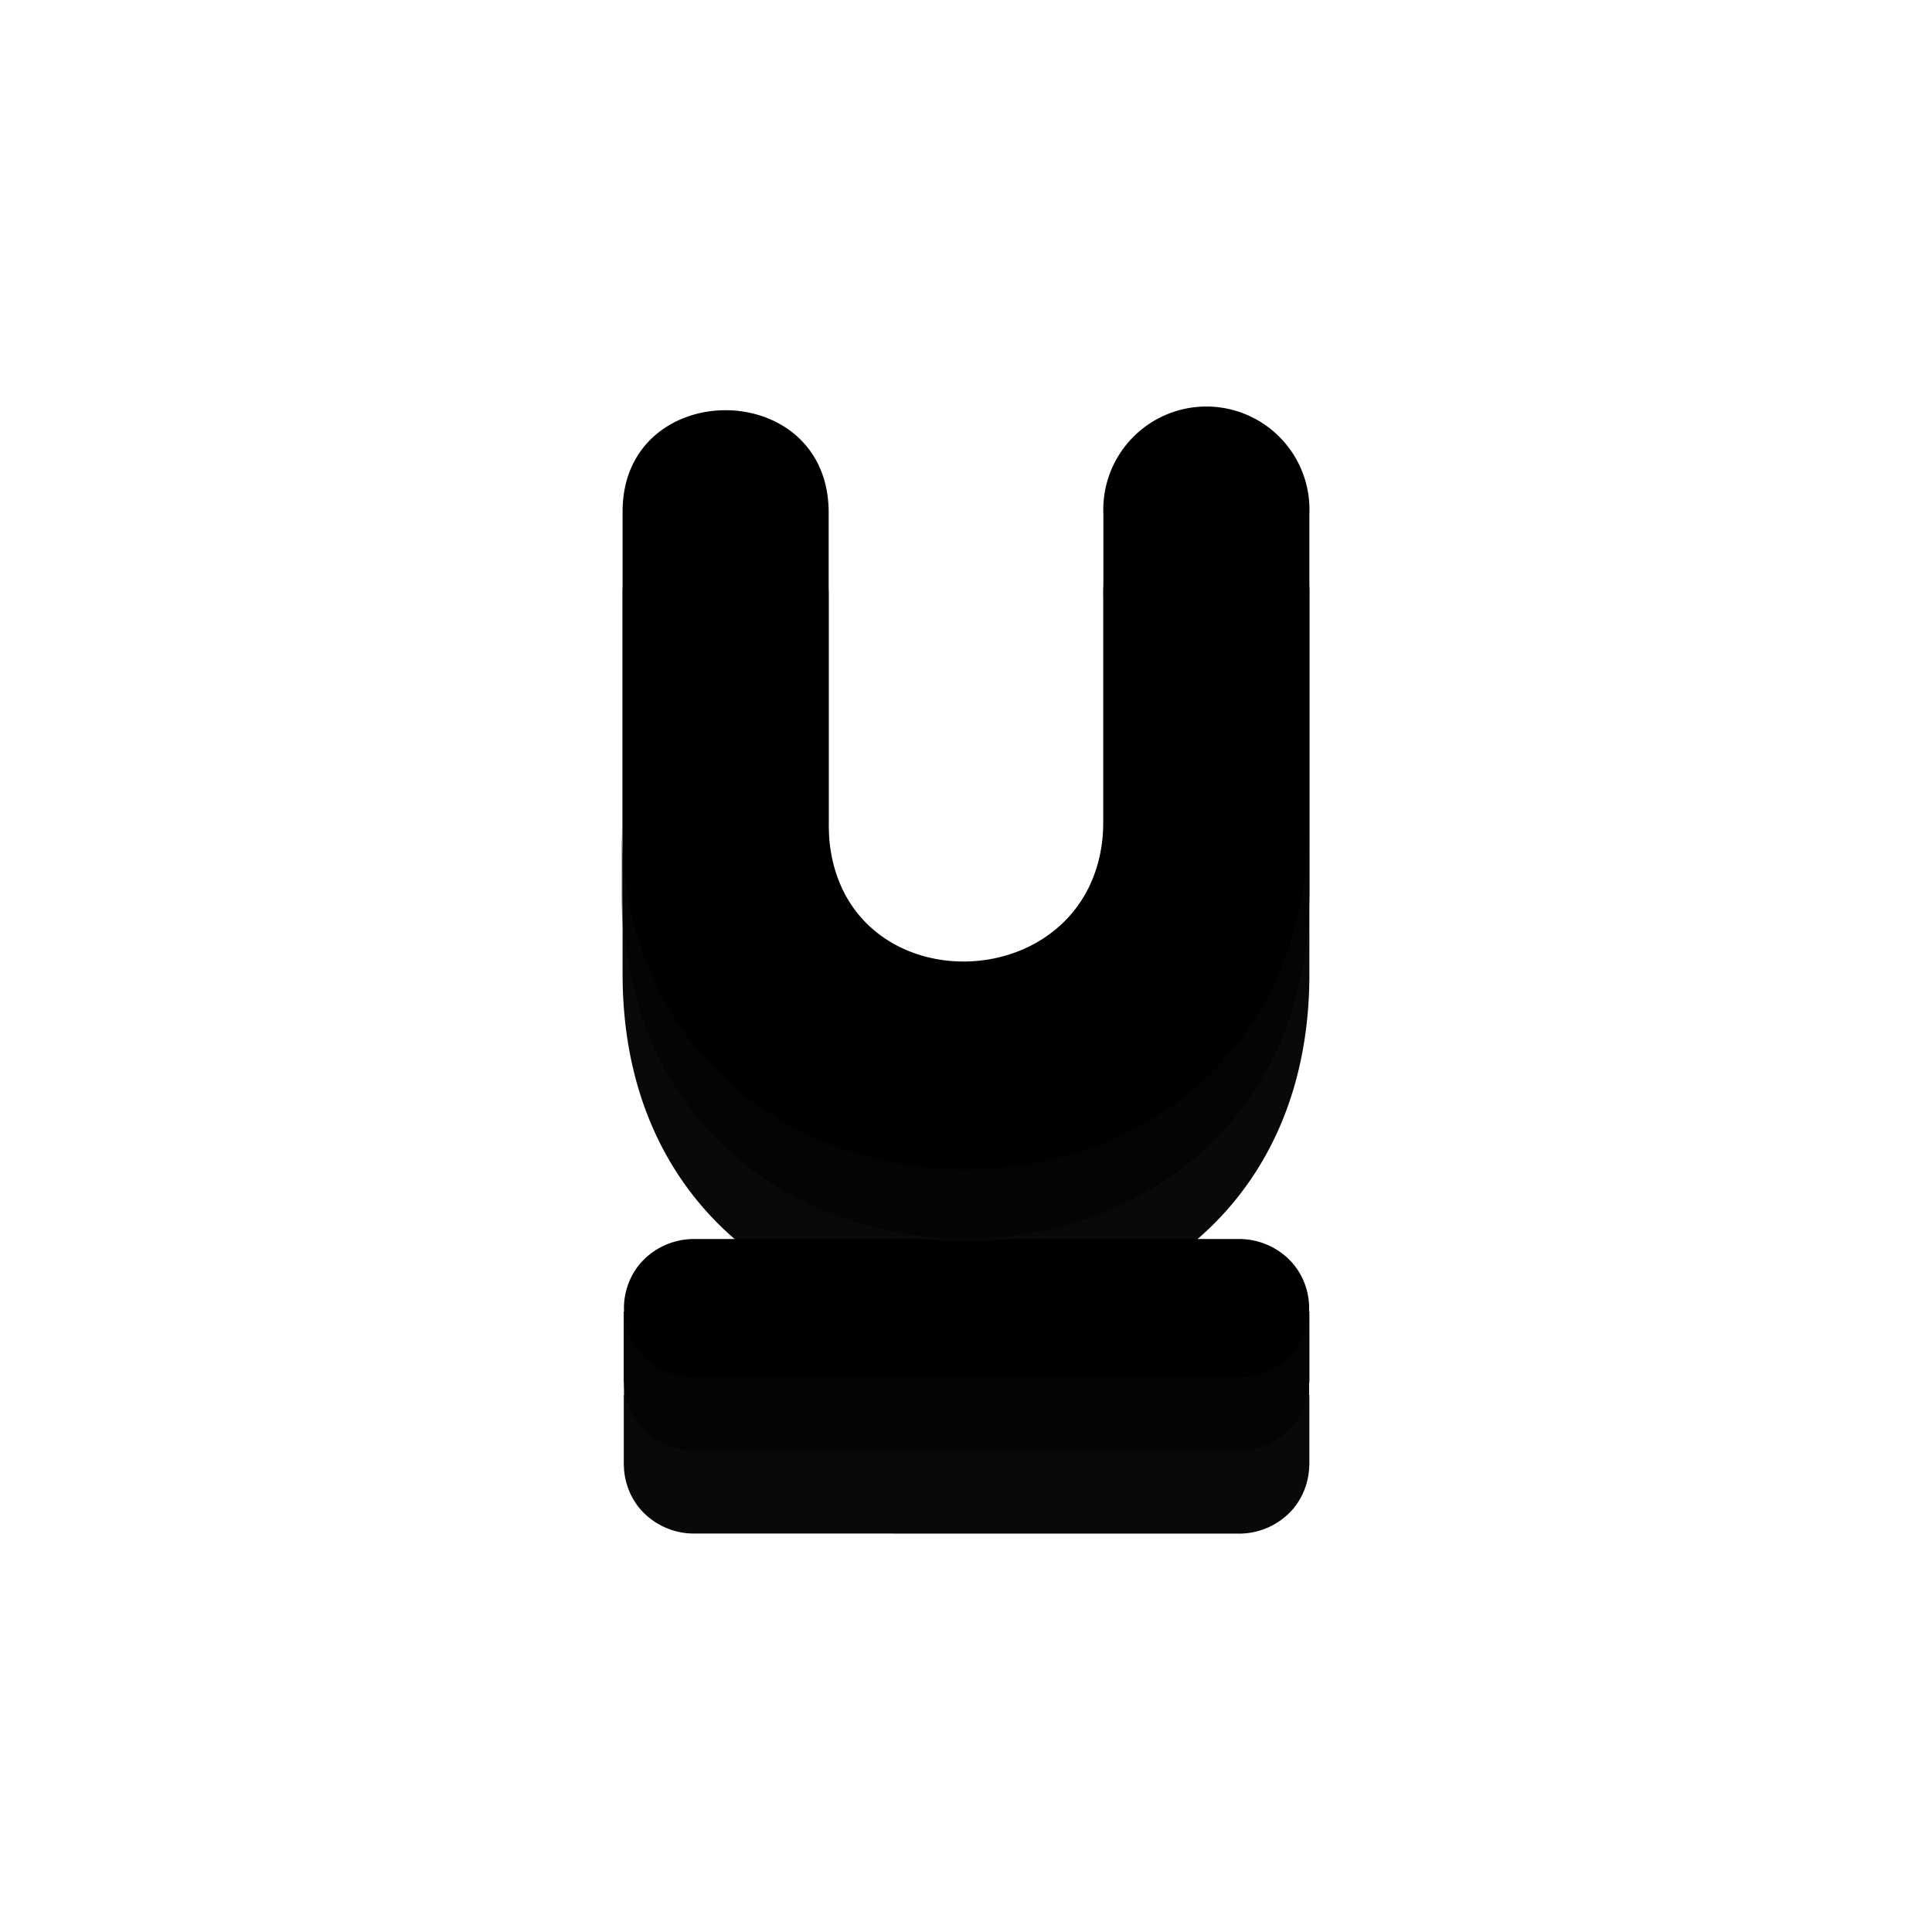 <svg id="writing-tool-underline" xmlns="http://www.w3.org/2000/svg" width="120" height="120" viewBox="0 0 120 120">
  <path id="drop-shadow" d="M-3278.609,7140.35a4.417,4.417,0,0,1-3.4-1.544,4.314,4.314,0,0,1-.994-2.668h-.007v-4.4h.016a4.3,4.3,0,0,1,.986-2.958,4.419,4.419,0,0,1,3.4-1.546h33.763a4.43,4.43,0,0,1,3.421,1.552,4.3,4.3,0,0,1,.979,2.953h.018v4.31h0v.093h-.009a4.322,4.322,0,0,1-.988,2.663,4.435,4.435,0,0,1-3.421,1.55Zm-4.475-34.82V7082c.052-8.306,12.686-8.356,12.8,0v19.237c-.181,11.845,17.076,11.513,17.062,0v-19.053a6.406,6.406,0,0,1,1.781-4.693,6.4,6.4,0,0,1,4.616-1.967,6.407,6.407,0,0,1,4.618,1.967,6.406,6.406,0,0,1,1.781,4.693v23.343c.048,14.452-10.633,21.675-21.319,21.674S-3283.124,7119.976-3283.083,7105.53Z" transform="translate(3321.754 -7045.099)" fill="#0a0909" stroke="rgba(0,0,0,0)" stroke-width="1"/>
  <path id="colour" d="M-3278.609,7140.351a4.422,4.422,0,0,1-3.4-1.545,4.305,4.305,0,0,1-.993-2.67h-.009v-4.4h.018a4.293,4.293,0,0,1,.984-2.96,4.423,4.423,0,0,1,3.4-1.544h33.763a4.425,4.425,0,0,1,3.421,1.552,4.293,4.293,0,0,1,.978,2.953h.018v4.308h0v.093h-.009a4.308,4.308,0,0,1-.987,2.663,4.425,4.425,0,0,1-3.421,1.552Zm-4.475-34.82V7082c.052-8.3,12.686-8.354,12.8,0v19.237c-.181,11.845,17.076,11.513,17.062,0v-19.053a6.4,6.4,0,0,1,1.781-4.691,6.4,6.4,0,0,1,4.616-1.968,6.4,6.4,0,0,1,4.618,1.968,6.4,6.4,0,0,1,1.781,4.691v23.344c.047,14.453-10.633,21.676-21.319,21.674S-3283.124,7119.977-3283.084,7105.53Z" transform="translate(3321.754 -7050.275)" stroke="rgba(0,0,0,0)" stroke-width="1"/>
  <path id="shadow" d="M-3278.547,7114.632a4.415,4.415,0,0,1-3.405-1.545,4.307,4.307,0,0,1-.993-2.669h-.009v-4.405h.018a4.3,4.3,0,0,0,.984,2.569,4.417,4.417,0,0,0,3.405,1.545h33.763a4.428,4.428,0,0,0,3.421-1.552,4.3,4.3,0,0,0,.978-2.562h.018v4.405h-.009a4.324,4.324,0,0,1-.987,2.662,4.428,4.428,0,0,1-3.421,1.552Zm-4.537-34.6v-4.5c-.08,28.832,42.57,28.905,42.655.184v4.321c.048,14.452-10.633,21.674-21.317,21.674S-3283.124,7094.479-3283.084,7080.031Zm42.655-4.5v0Z" transform="translate(3321.692 -7024.576)" fill="#0a0909" stroke="rgba(0,0,0,0)" stroke-width="1" opacity="0.5"/>
  <rect id="frame" width="120" height="120" fill="none"/>
</svg>
